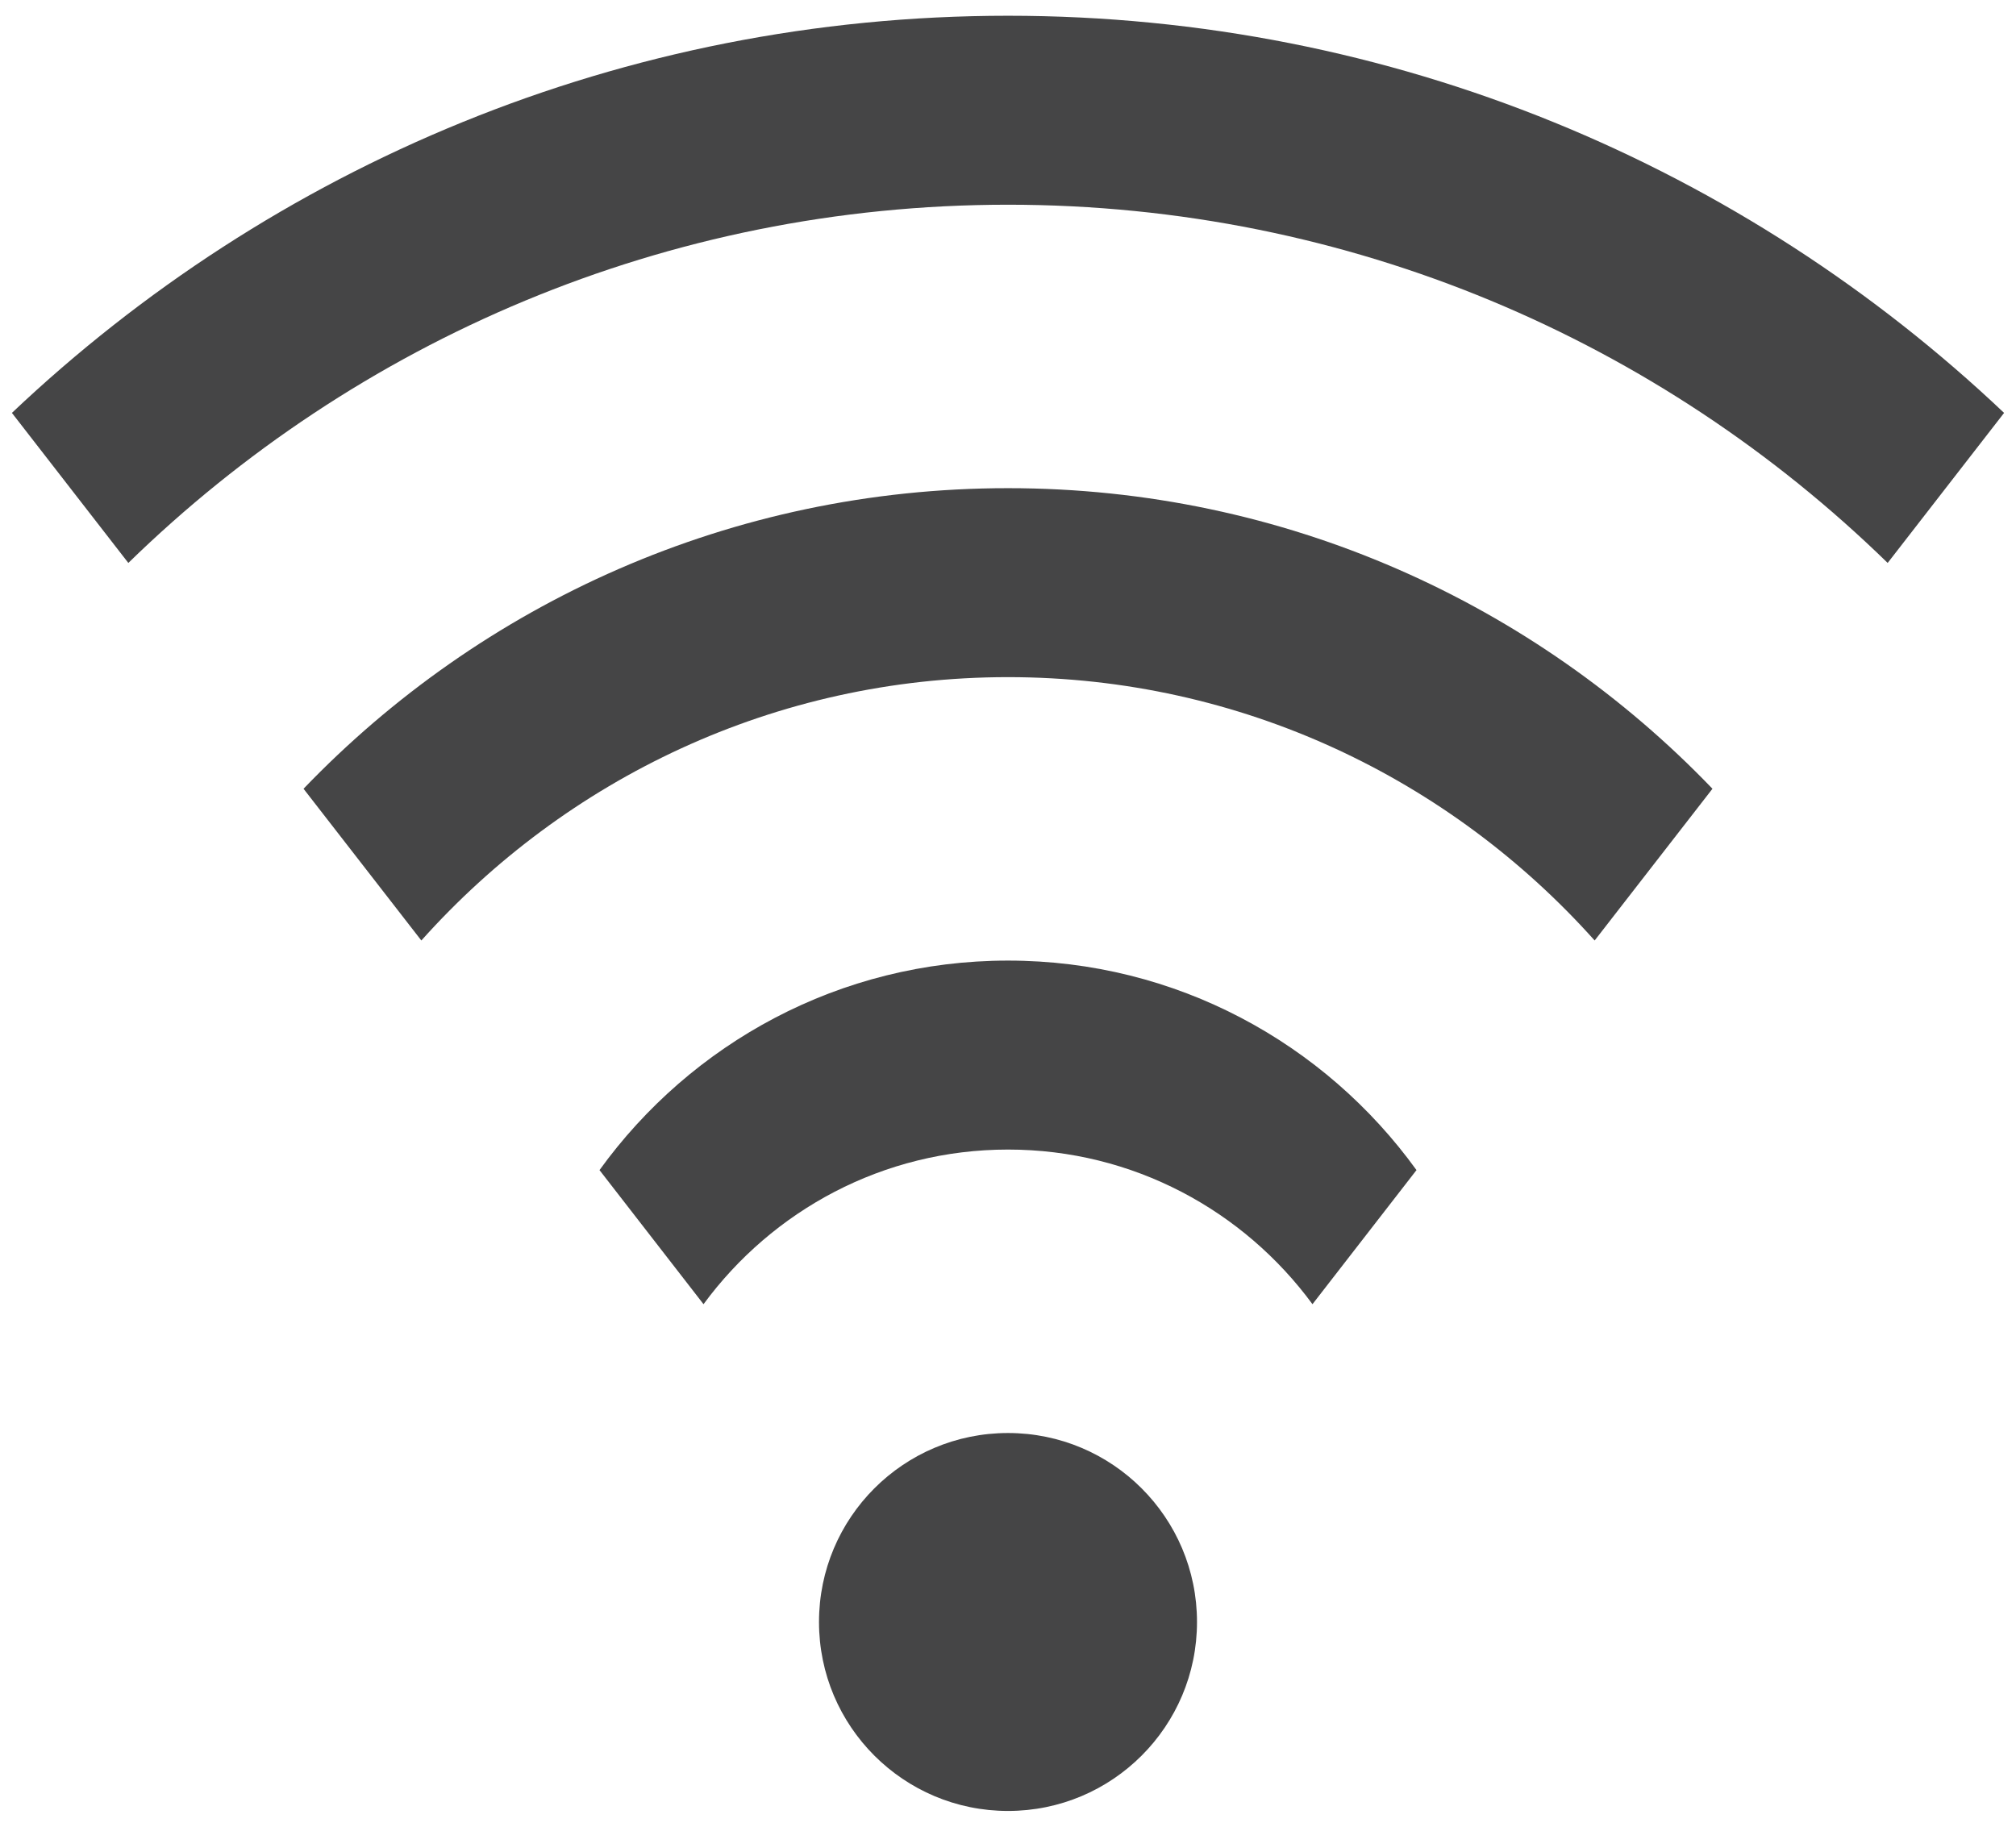 <svg
 xmlns="http://www.w3.org/2000/svg"
 xmlns:xlink="http://www.w3.org/1999/xlink"
 width="32px" height="29px">
<path fill-rule="evenodd"  fill="rgb(69, 69, 70)"
 d="M29.963,8.937 C26.358,5.420 21.434,3.250 16.000,3.250 C10.566,3.250 5.642,5.420 2.037,8.937 L0.189,6.555 C4.311,2.650 9.874,0.250 16.000,0.250 C22.127,0.250 27.689,2.650 31.811,6.555 L29.963,8.937 ZM16.000,7.750 C20.396,7.750 24.361,9.583 27.182,12.522 L25.312,14.931 C23.023,12.371 19.705,10.750 16.000,10.750 C12.295,10.750 8.977,12.371 6.688,14.931 L4.818,12.522 C7.639,9.583 11.604,7.750 16.000,7.750 ZM16.000,15.250 C18.672,15.250 21.031,16.564 22.484,18.576 L20.833,20.705 C19.741,19.219 17.986,18.250 16.000,18.250 C14.014,18.250 12.259,19.219 11.167,20.705 L9.516,18.576 C10.969,16.564 13.328,15.250 16.000,15.250 ZM16.000,22.750 C17.657,22.750 19.000,24.093 19.000,25.750 C19.000,27.407 17.657,28.750 16.000,28.750 C14.343,28.750 13.000,27.407 13.000,25.750 C13.000,24.093 14.343,22.750 16.000,22.750 Z"/>
</svg>